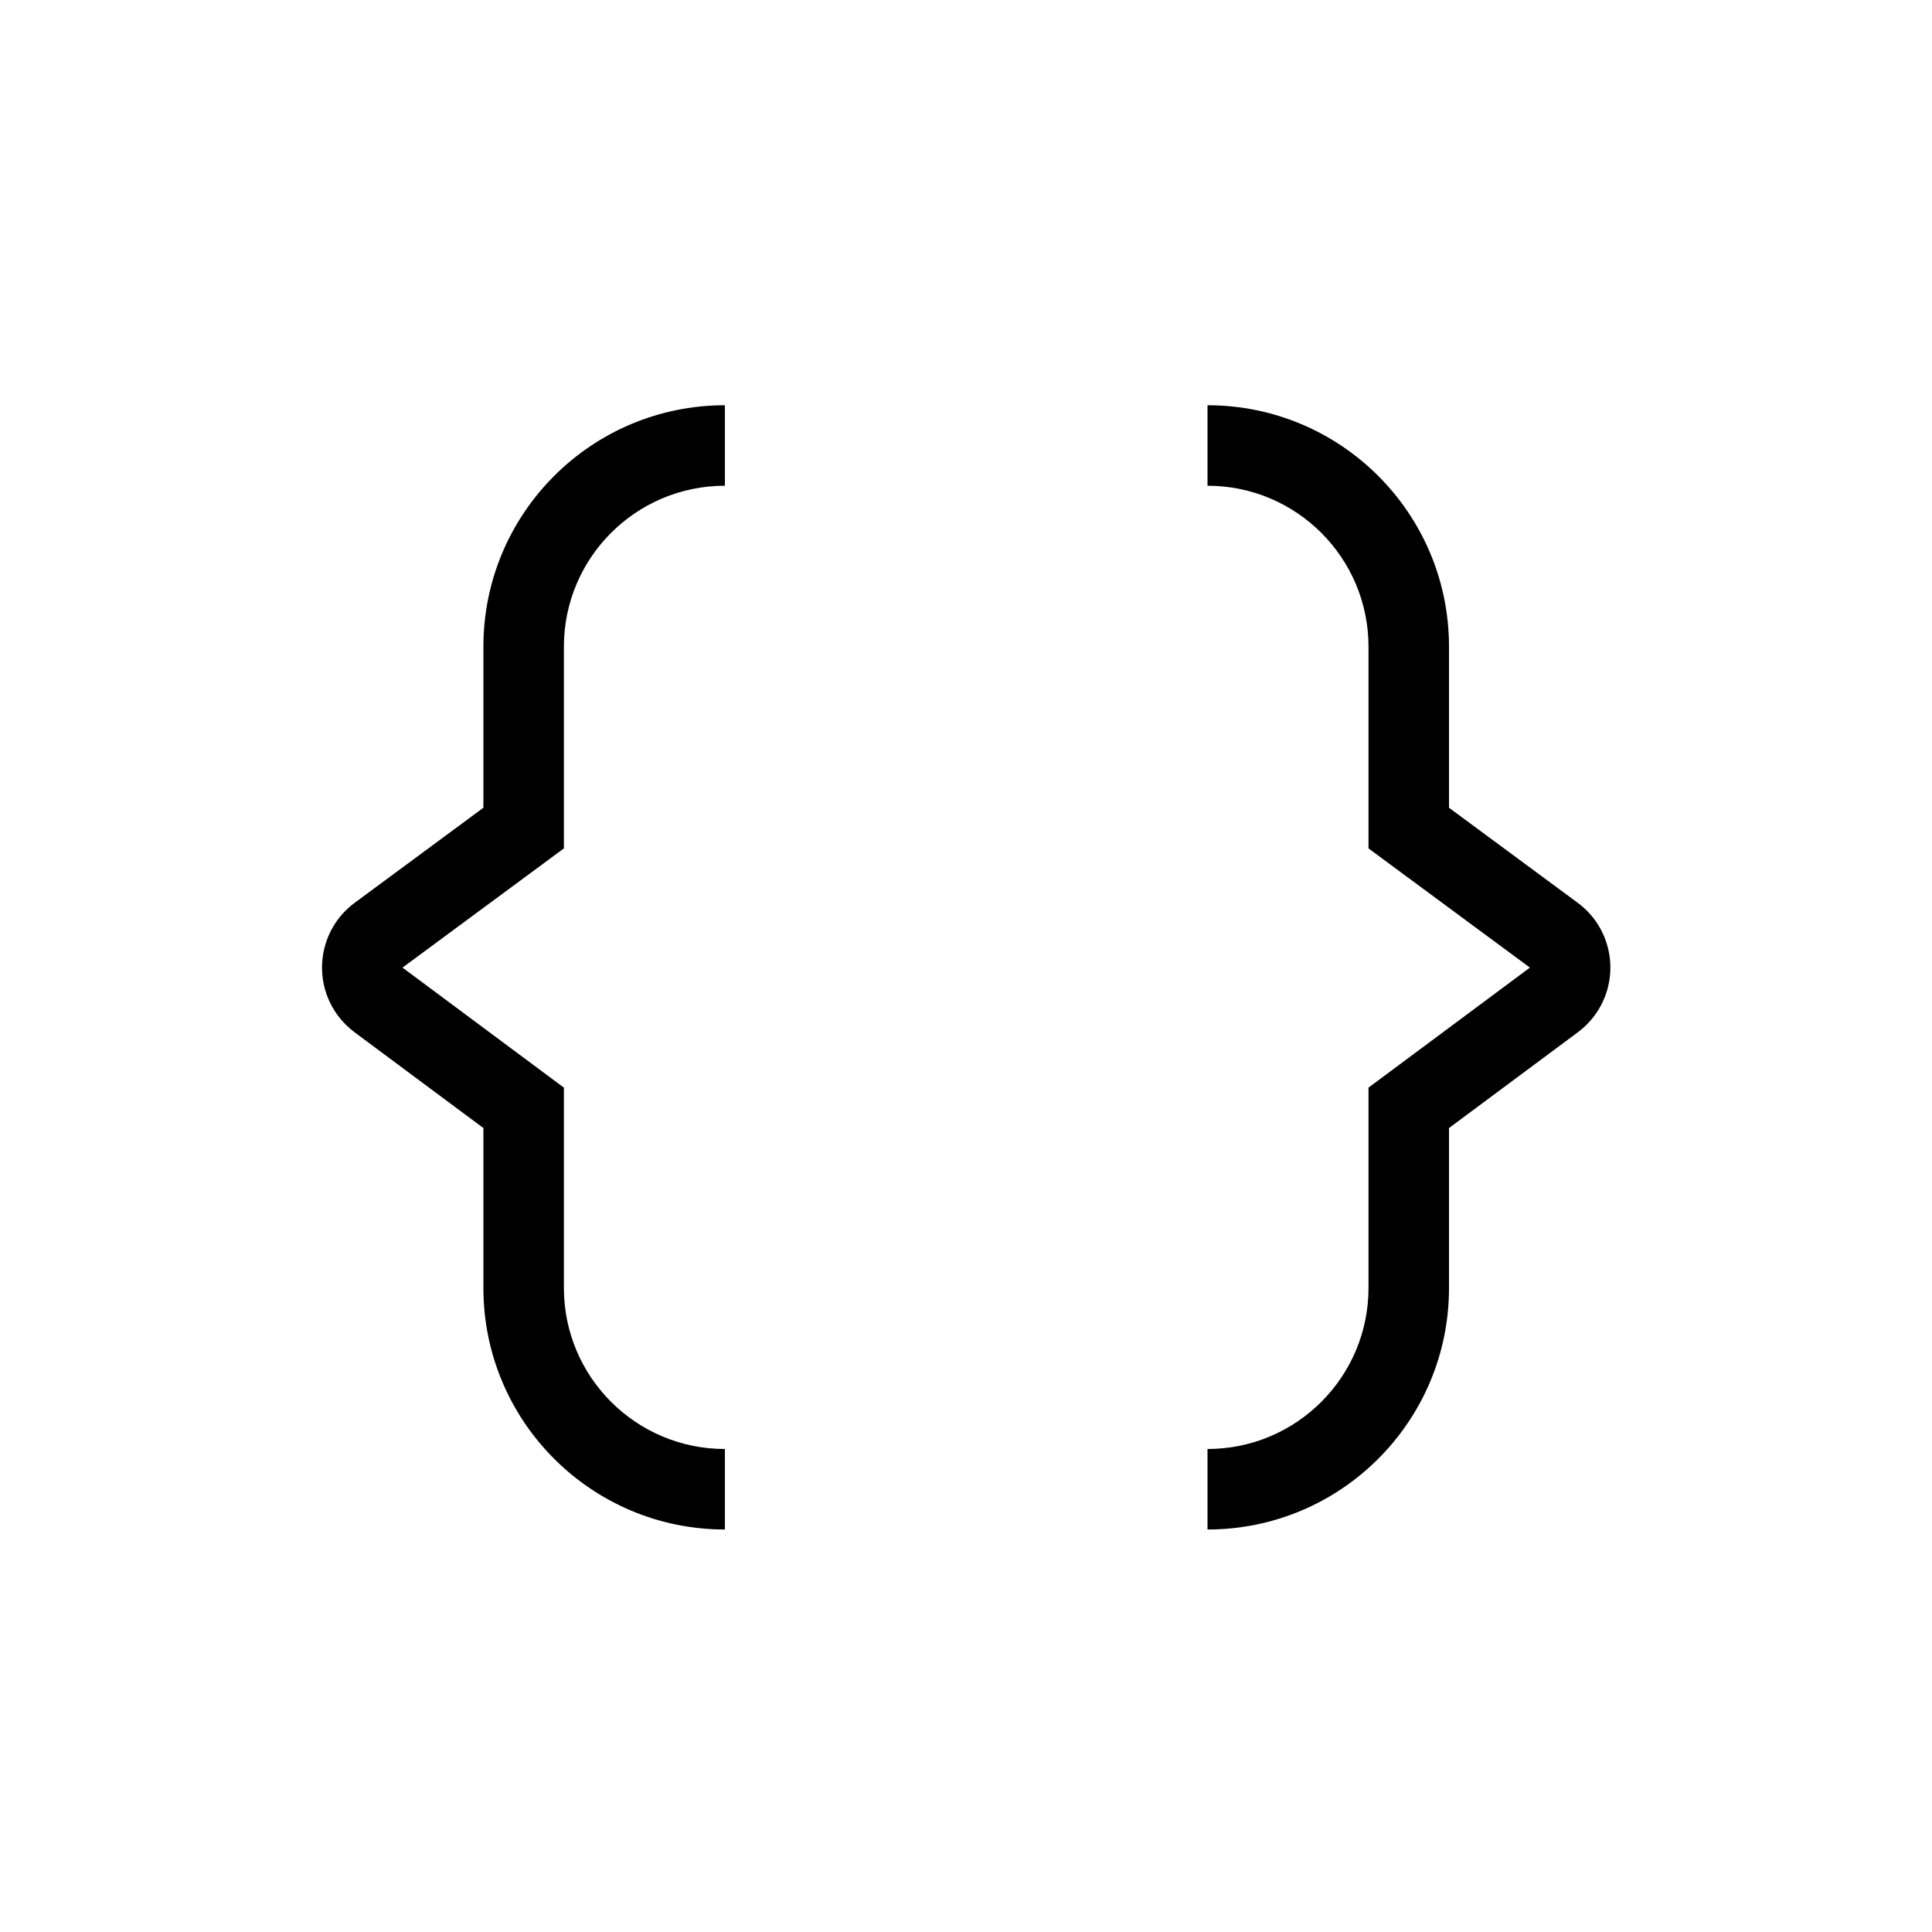 <svg xmlns="http://www.w3.org/2000/svg" width="24" height="24" viewBox="0 0 24 24">
  <path d="M17,16 L17,13.511 L19.005,12.02 L17,10.539 L17,8.033 C17,6.929 16.104,6.034 15,6.034 L15,5.034 C16.657,5.034 18,6.377 18,8.033 L18,10.034 L19.599,11.215 C20.043,11.543 20.137,12.169 19.809,12.614 C19.751,12.693 19.681,12.763 19.602,12.822 L18,14.013 L18,16 C18,17.657 16.657,19 15,19 L15,18 C16.104,18 17,17.105 17,16 Z M7.005,16 C7.005,17.105 7.901,18 9.005,18 L9.005,19 C7.348,19 6.005,17.657 6.005,16 L6.005,14.013 L4.403,12.822 C4.324,12.763 4.254,12.693 4.196,12.614 C3.868,12.169 3.962,11.543 4.406,11.215 L6.005,10.034 L6.005,8.033 C6.005,6.377 7.348,5.034 9.005,5.034 L9.005,6.034 C7.901,6.034 7.005,6.929 7.005,8.033 L7.005,10.539 L5,12.02 L7.005,13.511 L7.005,16 Z"/>
</svg>
